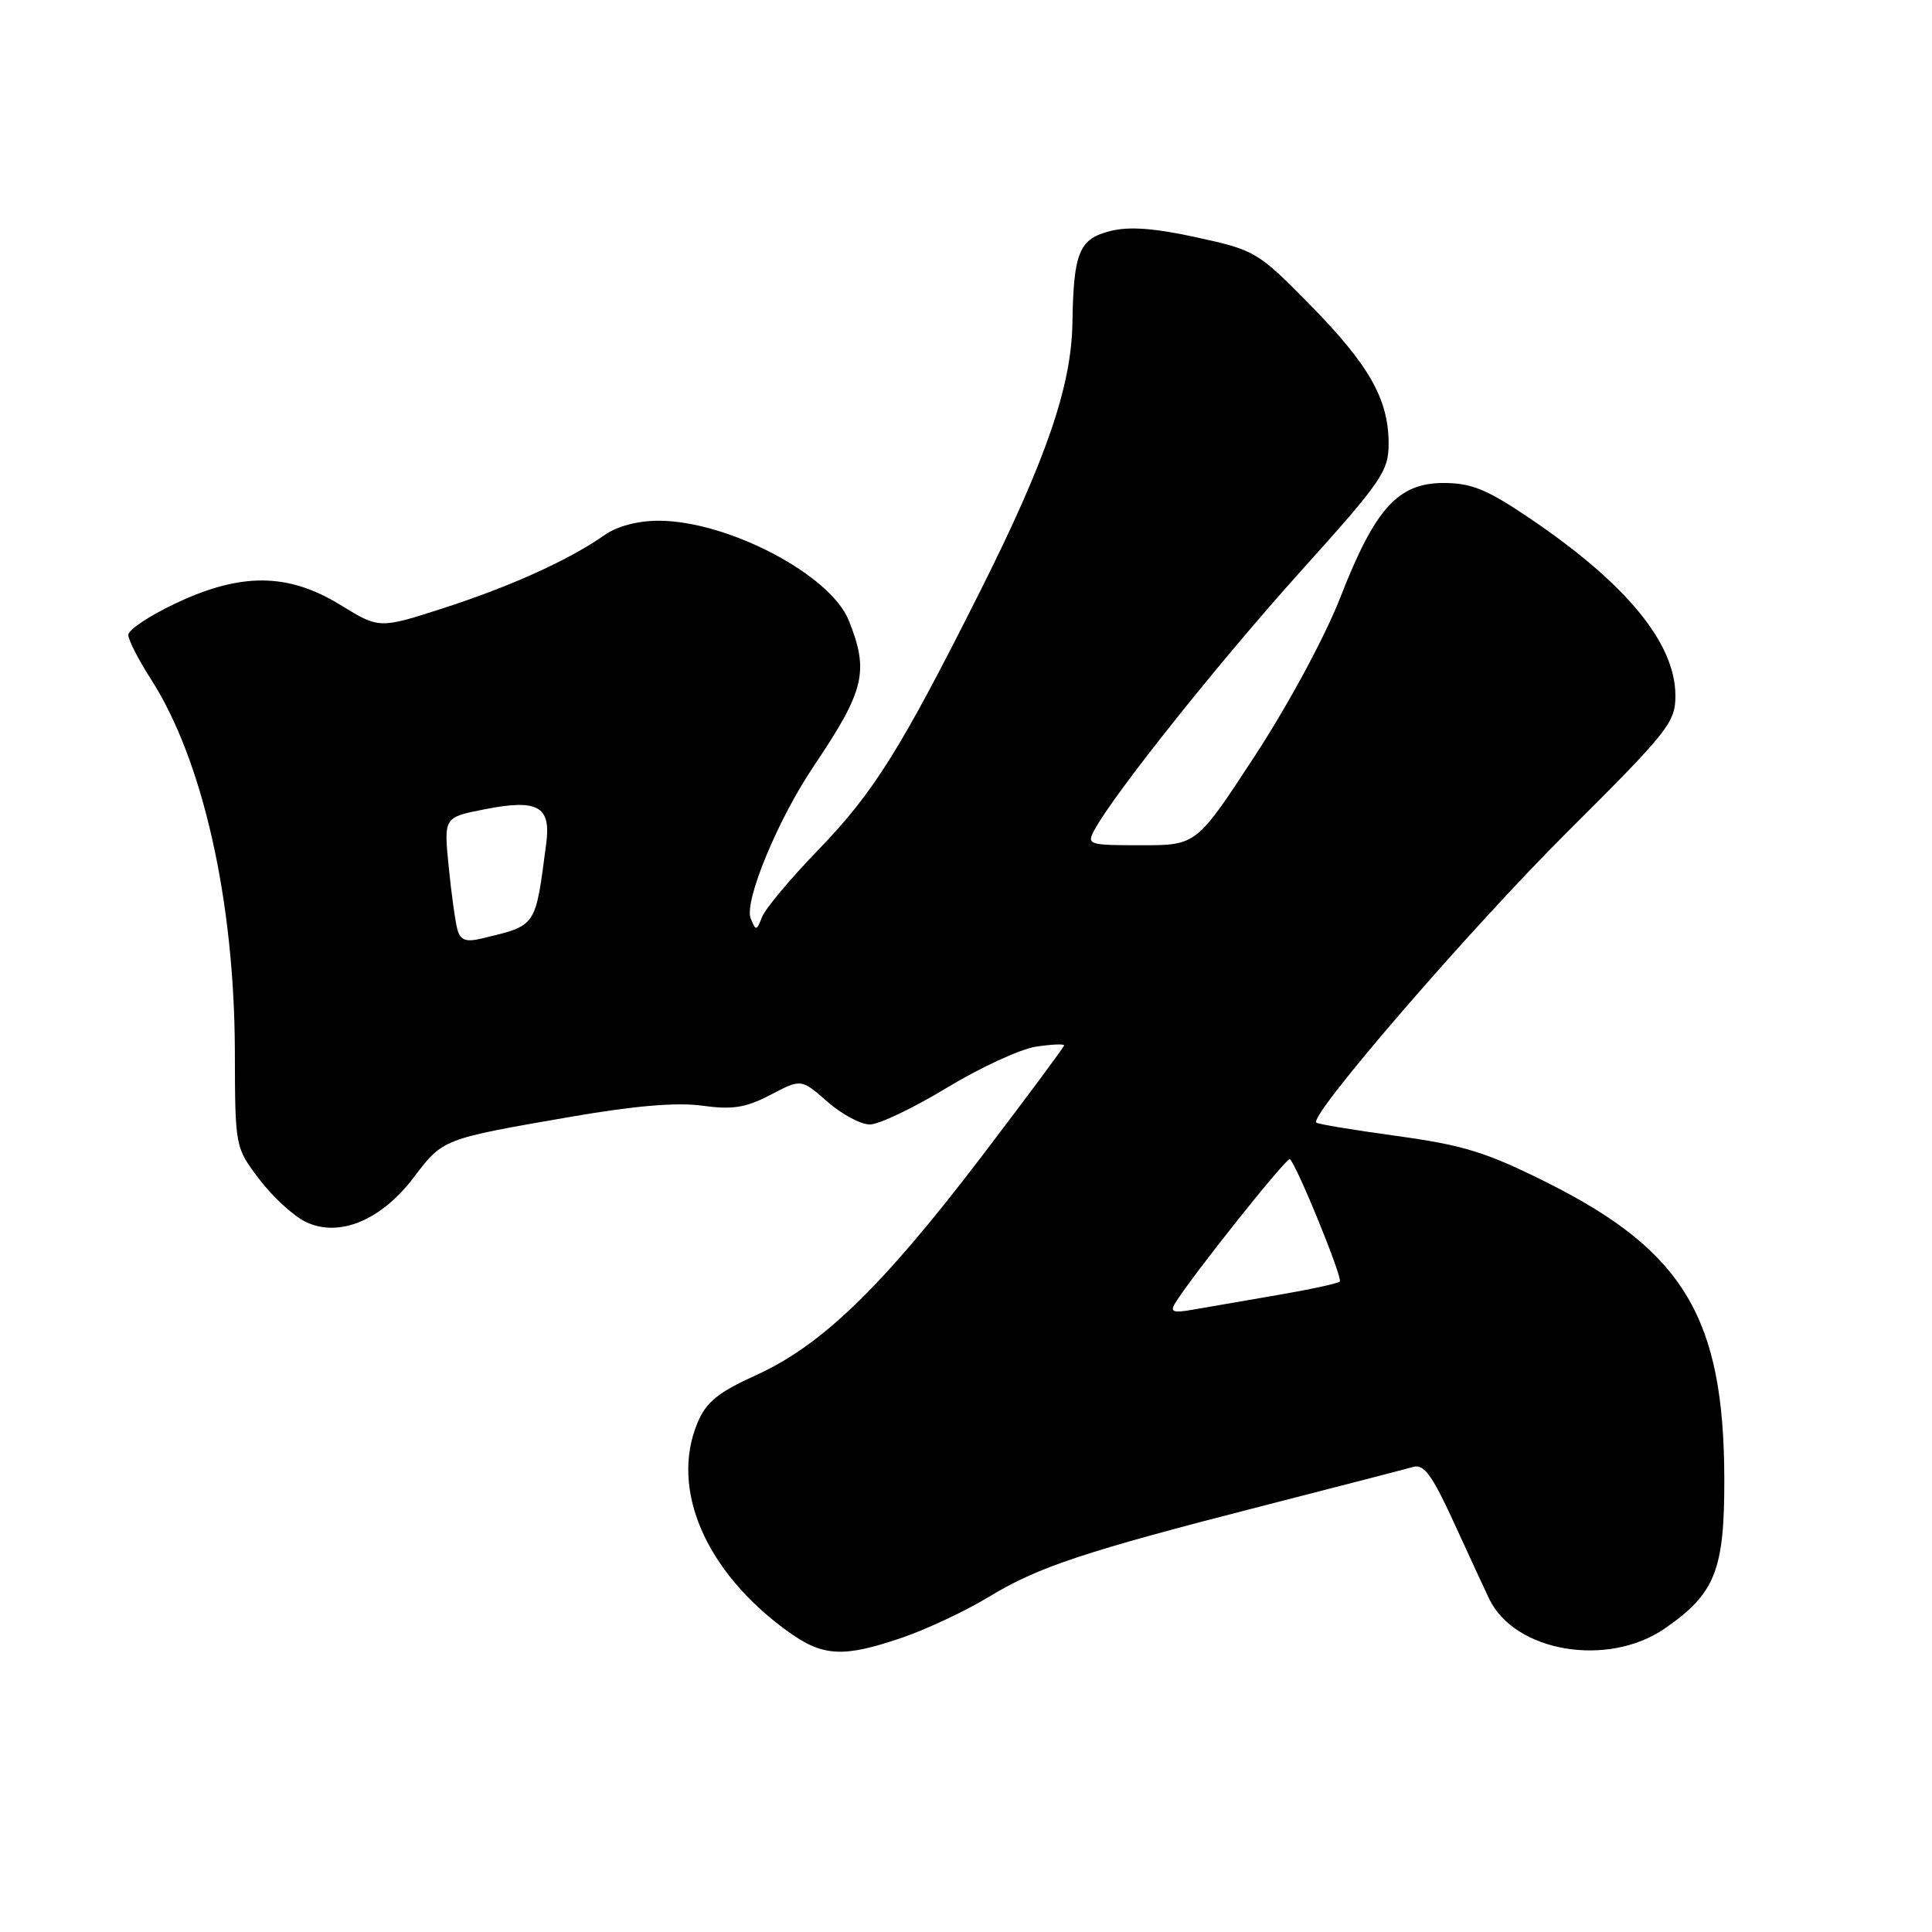 <?xml version="1.0" encoding="UTF-8" standalone="no"?>
<!DOCTYPE svg PUBLIC "-//W3C//DTD SVG 1.1//EN" "http://www.w3.org/Graphics/SVG/1.1/DTD/svg11.dtd" >
<svg xmlns="http://www.w3.org/2000/svg" xmlns:xlink="http://www.w3.org/1999/xlink" version="1.1" viewBox="0 0 256 256">
 <g >
 <path fill="currentColor"
d=" M 119.59 216.98 C 122.84 215.86 127.97 213.45 131.00 211.61 C 137.56 207.62 143.64 205.60 167.50 199.49 C 177.40 196.95 186.29 194.65 187.27 194.37 C 188.67 193.96 189.77 195.47 192.62 201.68 C 194.59 205.98 196.70 210.55 197.31 211.83 C 200.69 218.91 213.06 221.00 220.61 215.77 C 227.28 211.15 228.50 208.07 228.48 196.00 C 228.44 174.67 223.13 165.77 205.00 156.70 C 196.94 152.67 193.92 151.74 185.14 150.53 C 179.44 149.75 174.61 148.95 174.41 148.75 C 173.45 147.79 194.90 122.96 207.68 110.24 C 221.08 96.89 222.00 95.73 222.00 92.18 C 222.00 85.23 215.49 77.31 202.63 68.63 C 197.00 64.83 194.96 64.00 191.28 64.00 C 185.24 64.00 182.20 67.37 177.61 79.14 C 175.57 84.37 170.76 93.28 166.30 100.12 C 158.54 112.00 158.54 112.00 151.24 112.00 C 144.22 112.00 143.97 111.92 145.01 109.99 C 147.52 105.29 161.65 87.57 172.41 75.63 C 183.10 63.76 184.00 62.45 184.00 58.78 C 184.00 52.91 181.41 48.34 173.54 40.34 C 166.67 33.36 166.31 33.15 158.59 31.46 C 152.97 30.23 149.64 29.98 147.13 30.61 C 142.98 31.65 142.25 33.42 142.10 42.82 C 141.97 51.19 138.59 61.00 129.82 78.45 C 119.37 99.26 115.76 105.03 108.41 112.63 C 104.75 116.41 101.41 120.40 100.98 121.50 C 100.25 123.37 100.15 123.39 99.47 121.70 C 98.57 119.46 103.05 108.61 107.79 101.57 C 114.58 91.48 115.18 89.00 112.47 82.22 C 110.04 76.14 96.42 69.00 87.26 69.00 C 84.52 69.00 81.79 69.72 80.15 70.87 C 75.53 74.13 67.78 77.66 58.88 80.54 C 50.26 83.33 50.26 83.33 45.11 80.16 C 38.18 75.90 31.95 75.84 23.25 79.96 C 19.81 81.58 17.00 83.46 17.00 84.12 C 17.00 84.78 18.35 87.44 20.01 90.01 C 26.87 100.70 31.06 119.30 31.12 139.27 C 31.15 152.04 31.15 152.04 34.37 156.27 C 36.14 158.60 38.90 161.13 40.50 161.90 C 44.90 164.03 50.49 161.73 54.83 156.00 C 58.70 150.90 58.63 150.92 75.58 147.99 C 84.07 146.52 89.67 146.04 93.05 146.51 C 97.07 147.06 98.80 146.79 102.10 145.07 C 106.17 142.94 106.17 142.94 109.62 145.97 C 111.52 147.64 114.05 149.00 115.26 149.00 C 116.46 149.00 121.05 146.81 125.47 144.13 C 129.89 141.45 135.19 139.01 137.25 138.69 C 139.31 138.38 141.00 138.30 141.00 138.52 C 141.00 138.73 136.02 145.43 129.94 153.41 C 116.85 170.56 108.88 178.27 100.19 182.21 C 95.13 184.51 93.58 185.77 92.43 188.51 C 88.75 197.31 93.48 208.27 104.36 216.15 C 109.04 219.53 111.71 219.68 119.59 216.98 Z  M 155.67 172.75 C 157.77 169.27 170.55 153.23 170.92 153.59 C 171.92 154.57 177.95 169.38 177.53 169.81 C 177.27 170.07 173.55 170.87 169.28 171.60 C 165.00 172.33 160.00 173.20 158.17 173.52 C 155.50 174.00 155.00 173.85 155.67 172.75 Z  M 60.63 123.25 C 60.35 122.29 59.82 118.53 59.46 114.90 C 58.80 108.30 58.80 108.30 64.14 107.25 C 71.25 105.84 73.03 106.81 72.38 111.75 C 70.91 122.97 71.18 122.58 63.82 124.36 C 61.77 124.85 61.02 124.59 60.63 123.25 Z "/>
</g>
</svg>